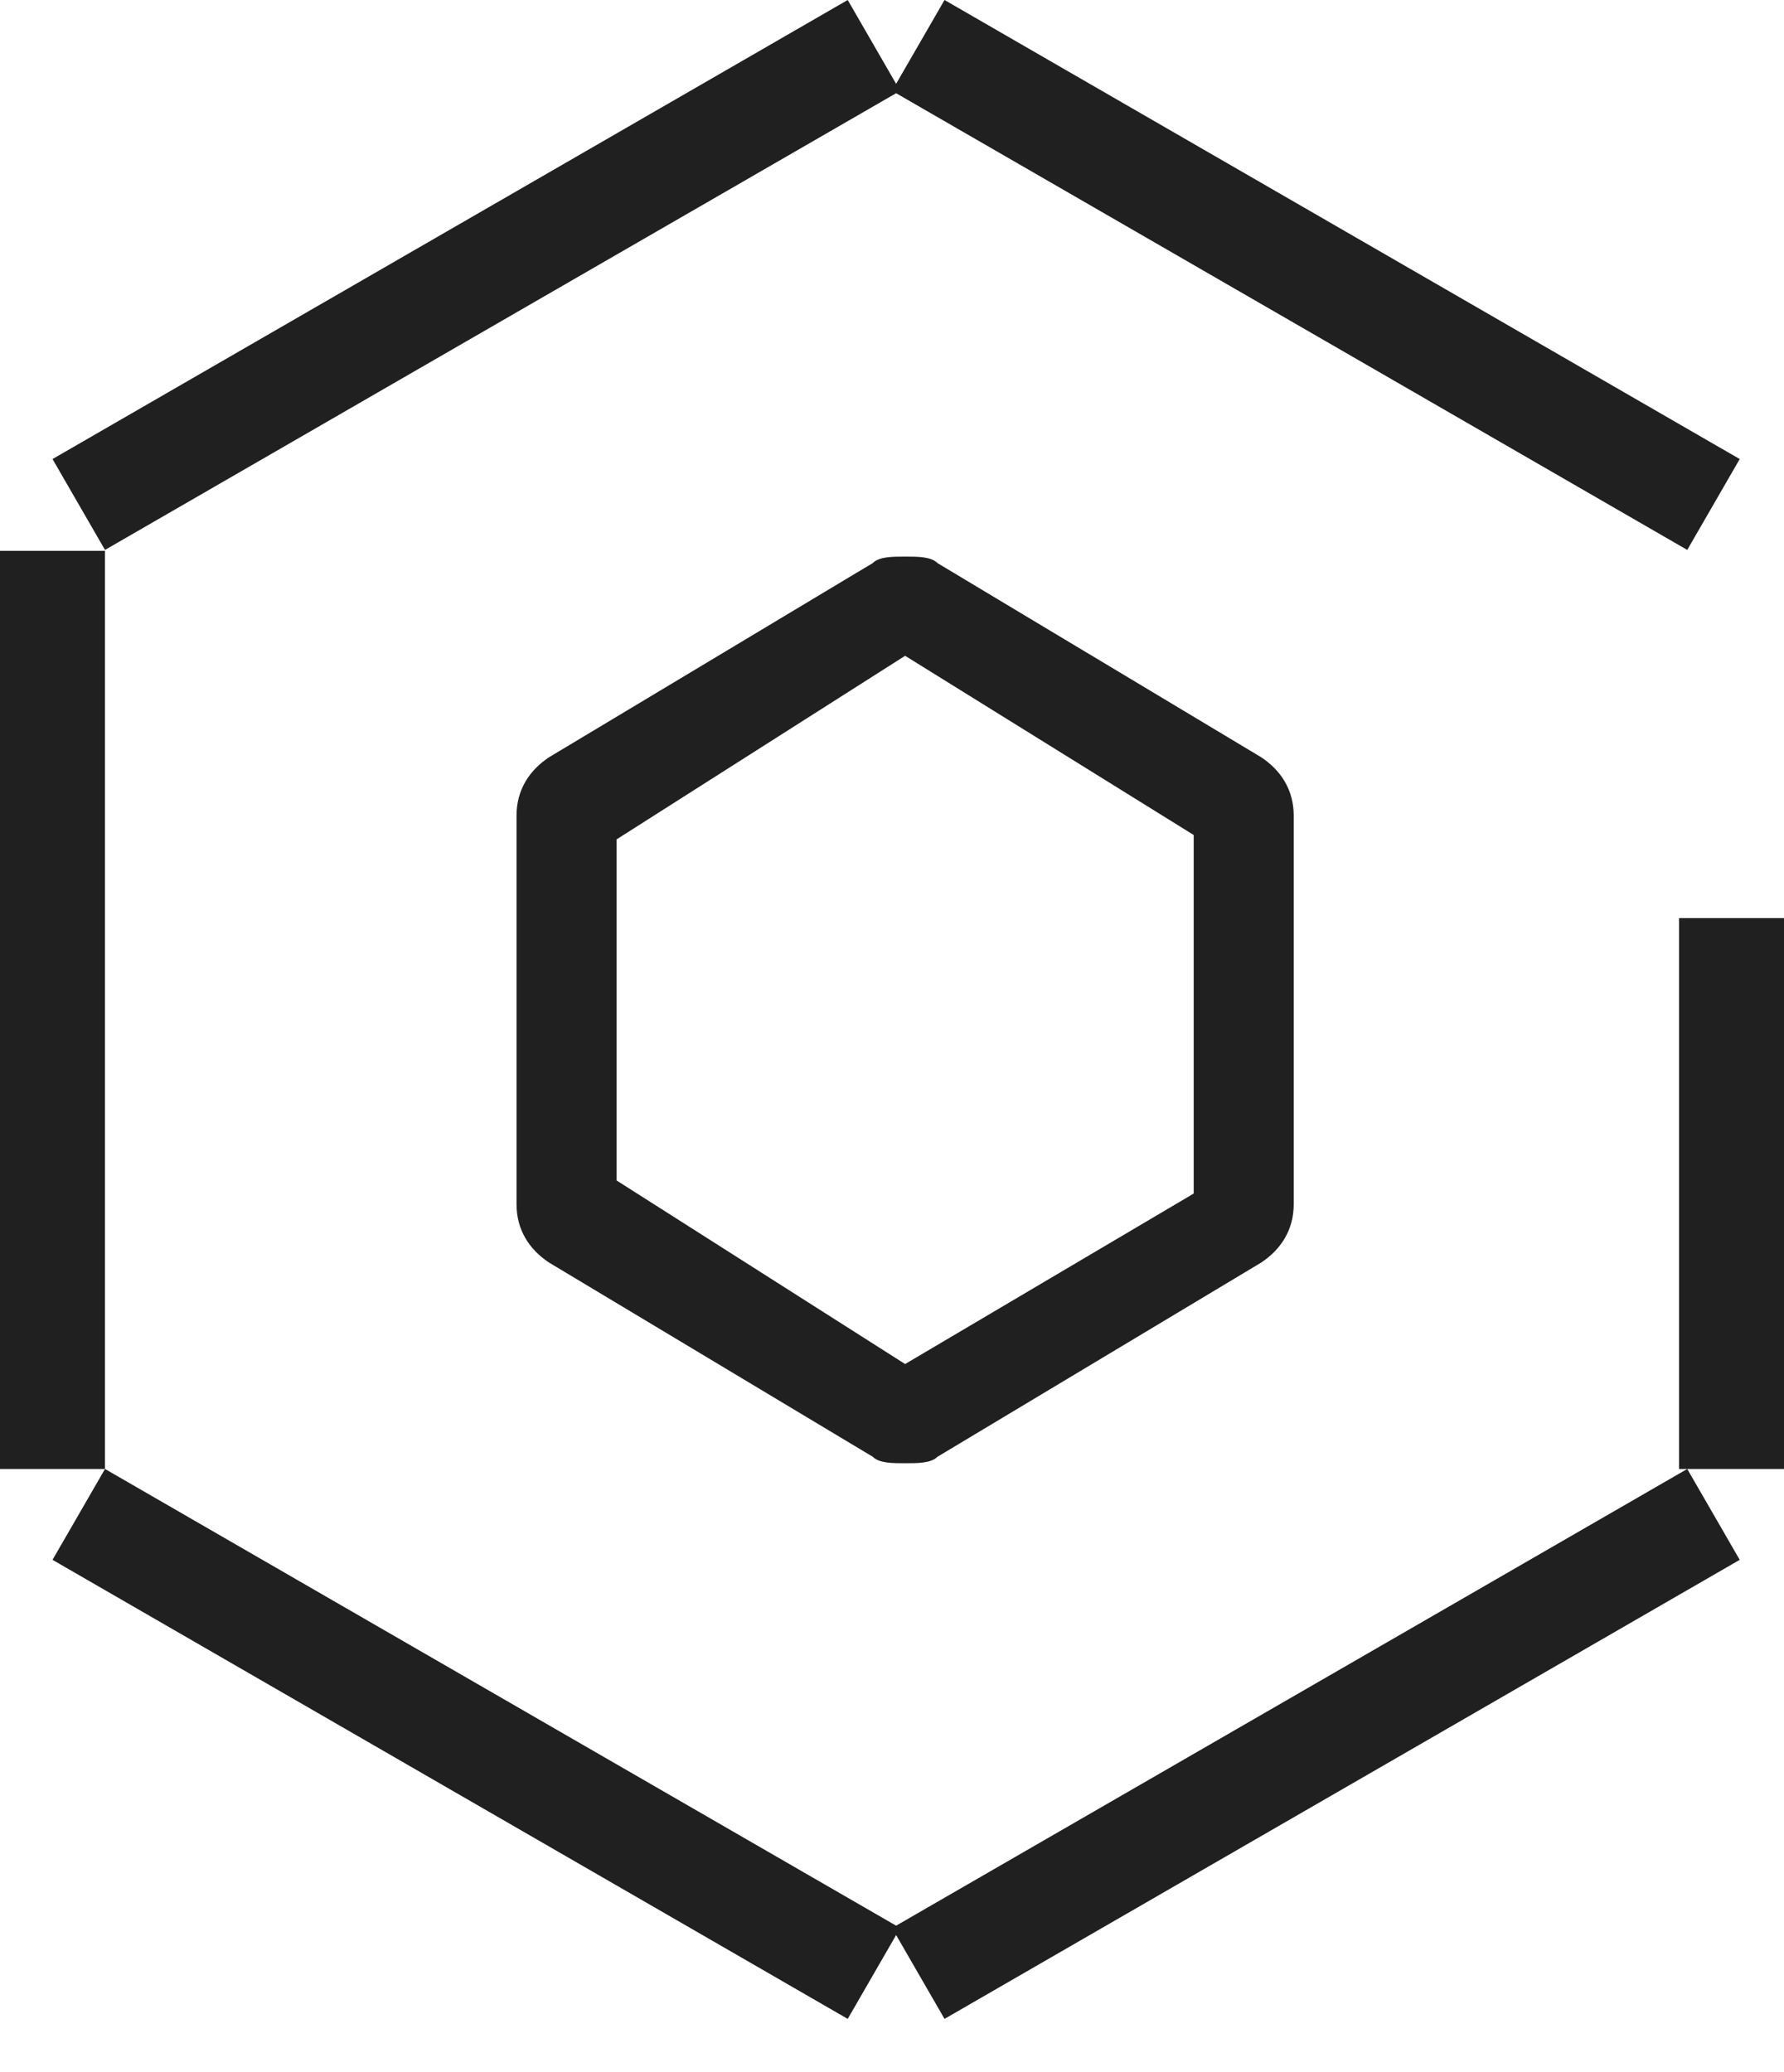 <svg width="68" height="79" viewBox="0 0 68 79" fill="none" xmlns="http://www.w3.org/2000/svg">
<path d="M34.5 55.781C34.006 55.781 33.513 55.781 33.266 55.534L20.922 48.128C20.181 47.634 19.688 46.894 19.688 45.906V31.094C19.688 30.106 20.181 29.366 20.922 28.872L33.266 21.466C33.513 21.219 34.006 21.219 34.5 21.219C34.994 21.219 35.487 21.219 35.734 21.466L48.078 28.872C48.819 29.366 49.312 30.106 49.312 31.094V45.906C49.312 46.894 48.819 47.634 48.078 48.128L35.734 55.534C35.487 55.781 34.994 55.781 34.5 55.781ZM23.5 45L34.5 52L45.5 45.5V31.832L34.5 25L23.5 32V45Z" fill="#202020"/>
<line x1="2" y1="21" x2="2" y2="56" stroke="#202020" stroke-width="4"/>
<line x1="66" y1="35" x2="66" y2="56" stroke="#202020" stroke-width="4"/>
<line x1="33.312" y1="1.732" x2="3.002" y2="19.232" stroke="#202020" stroke-width="4"/>
<line x1="65.312" y1="57.732" x2="35.002" y2="75.232" stroke="#202020" stroke-width="4"/>
<line x1="33.312" y1="75.232" x2="3.002" y2="57.732" stroke="#202020" stroke-width="4"/>
<line x1="65.312" y1="19.232" x2="35.002" y2="1.732" stroke="#202020" stroke-width="4"/>
</svg>
